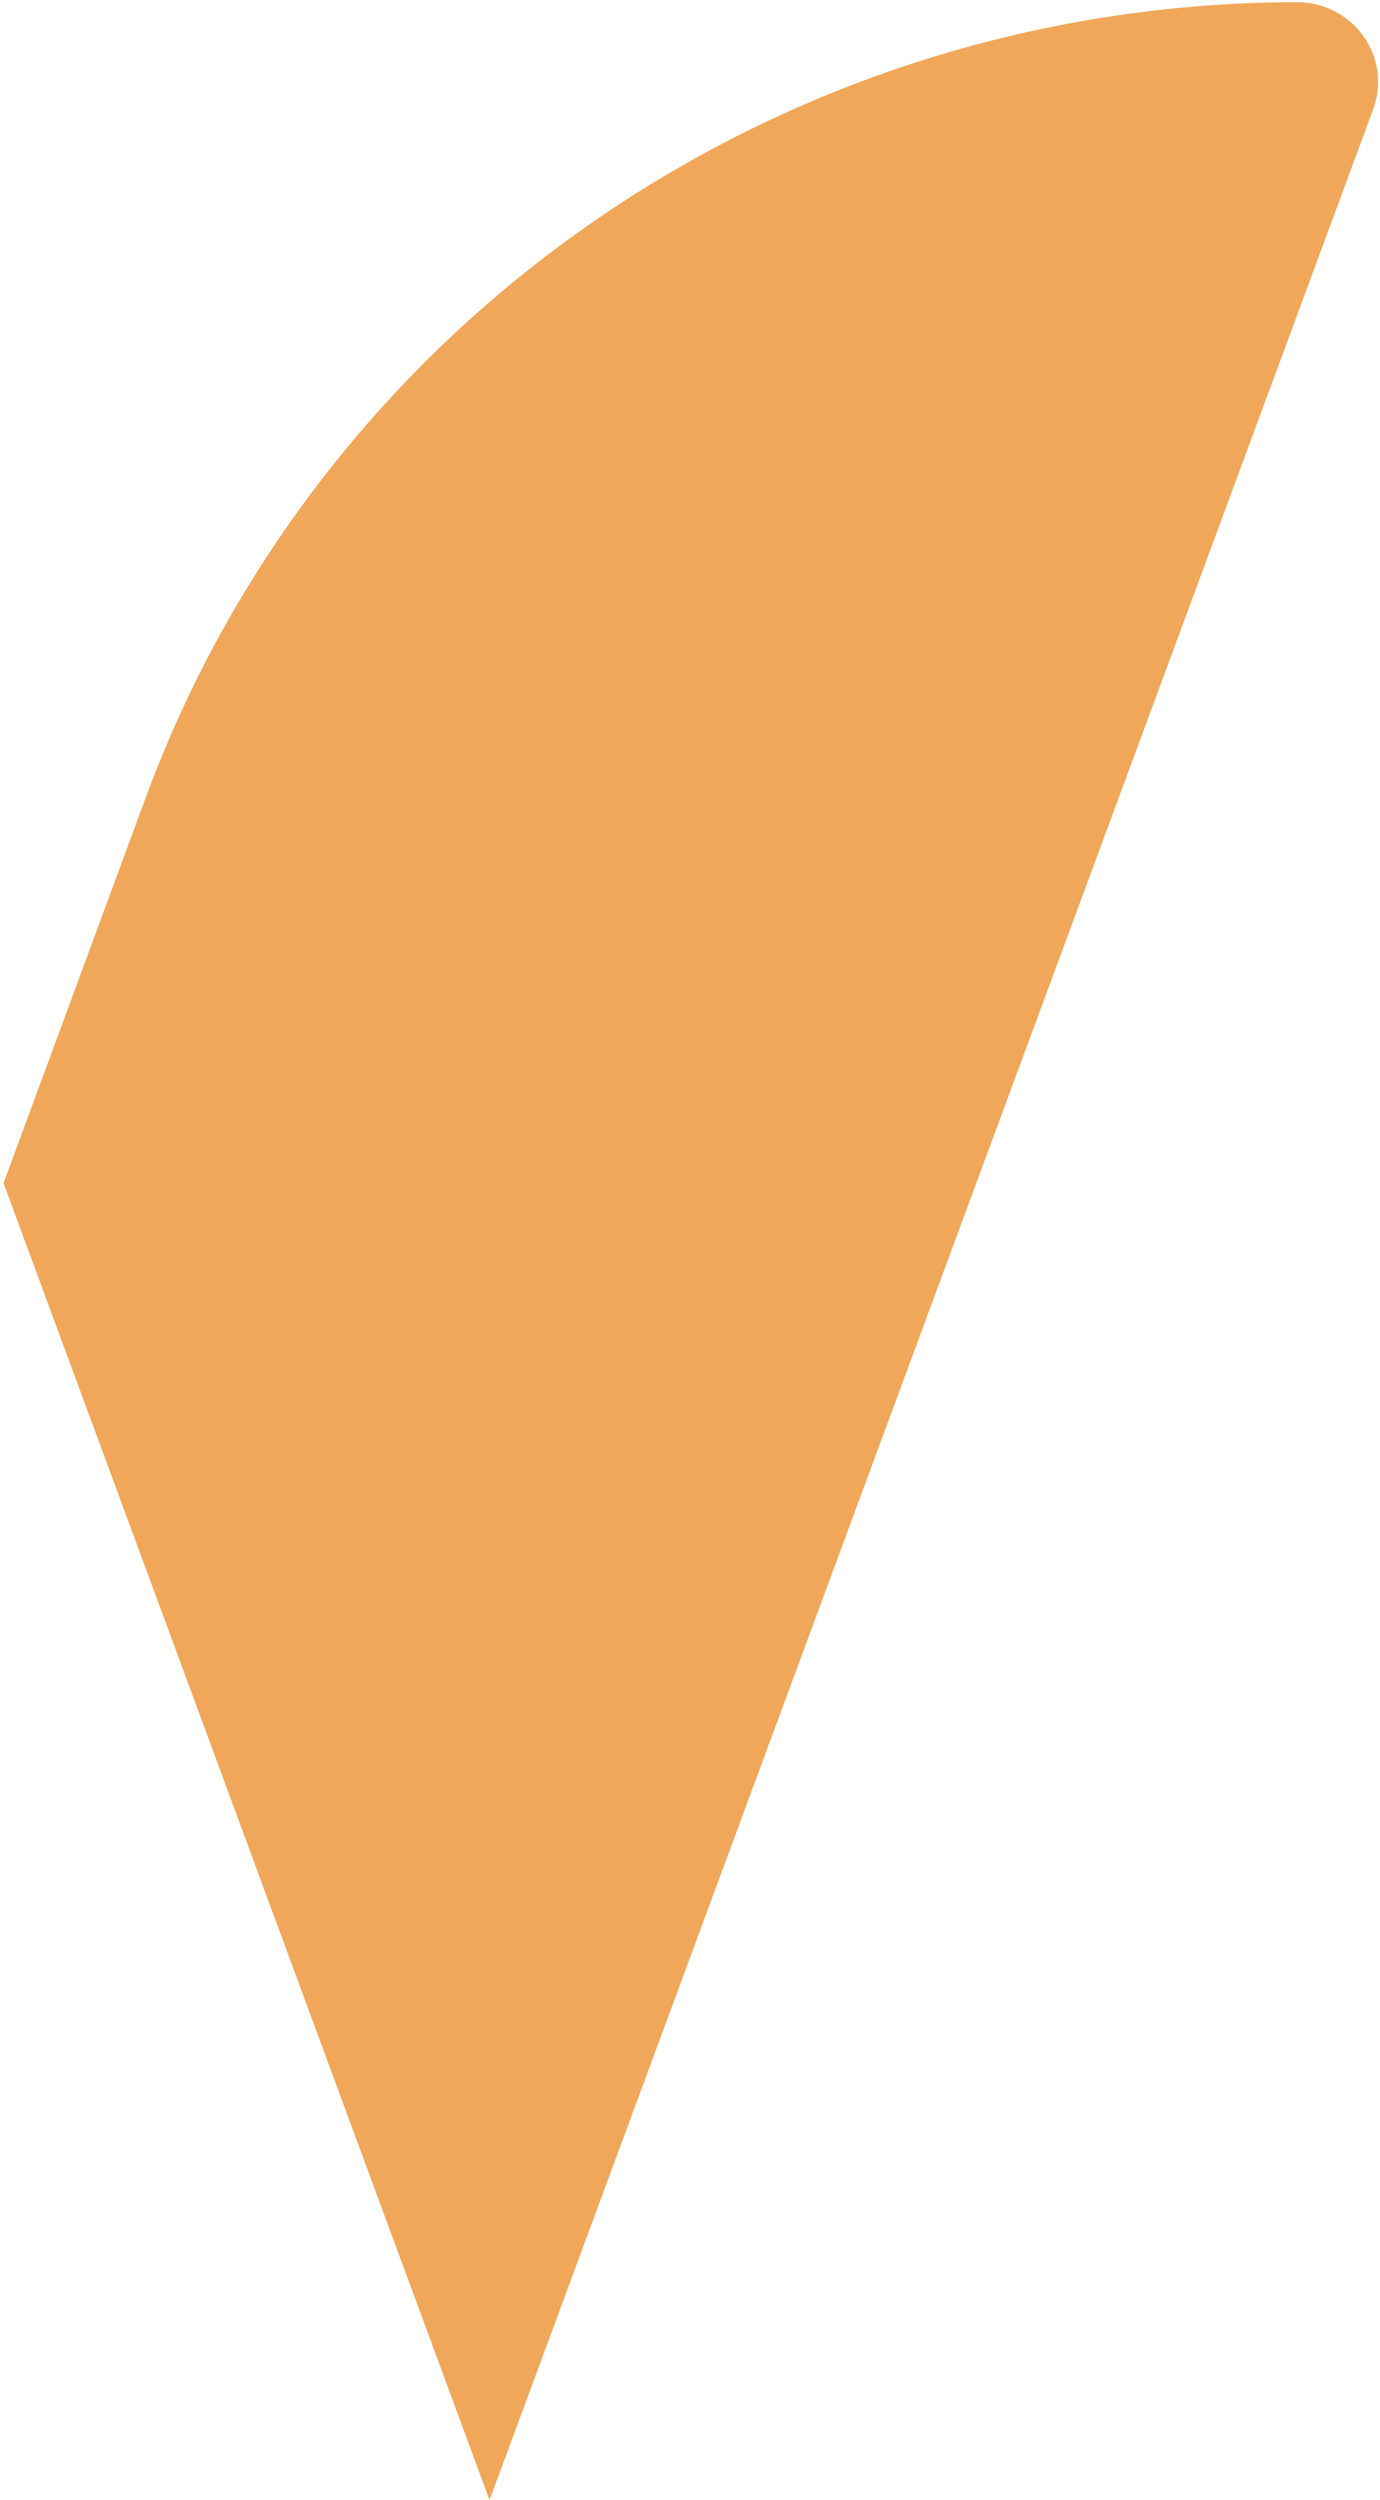 <svg width="349" height="632" viewBox="0 0 349 632" fill="none" xmlns="http://www.w3.org/2000/svg">
<path d="M37.083 201.001L0.895 299.078L123.799 632L347.347 27.419C348.438 24.384 348.774 21.137 348.326 17.948C347.879 14.758 346.662 11.721 344.776 9.09C342.891 6.459 340.392 4.31 337.489 2.824C334.586 1.339 331.364 0.558 328.092 0.549C264.553 0.601 202.565 19.855 150.516 55.708C98.466 91.561 58.869 142.28 37.083 201.001Z" fill="#F0A75A"/>
</svg>
